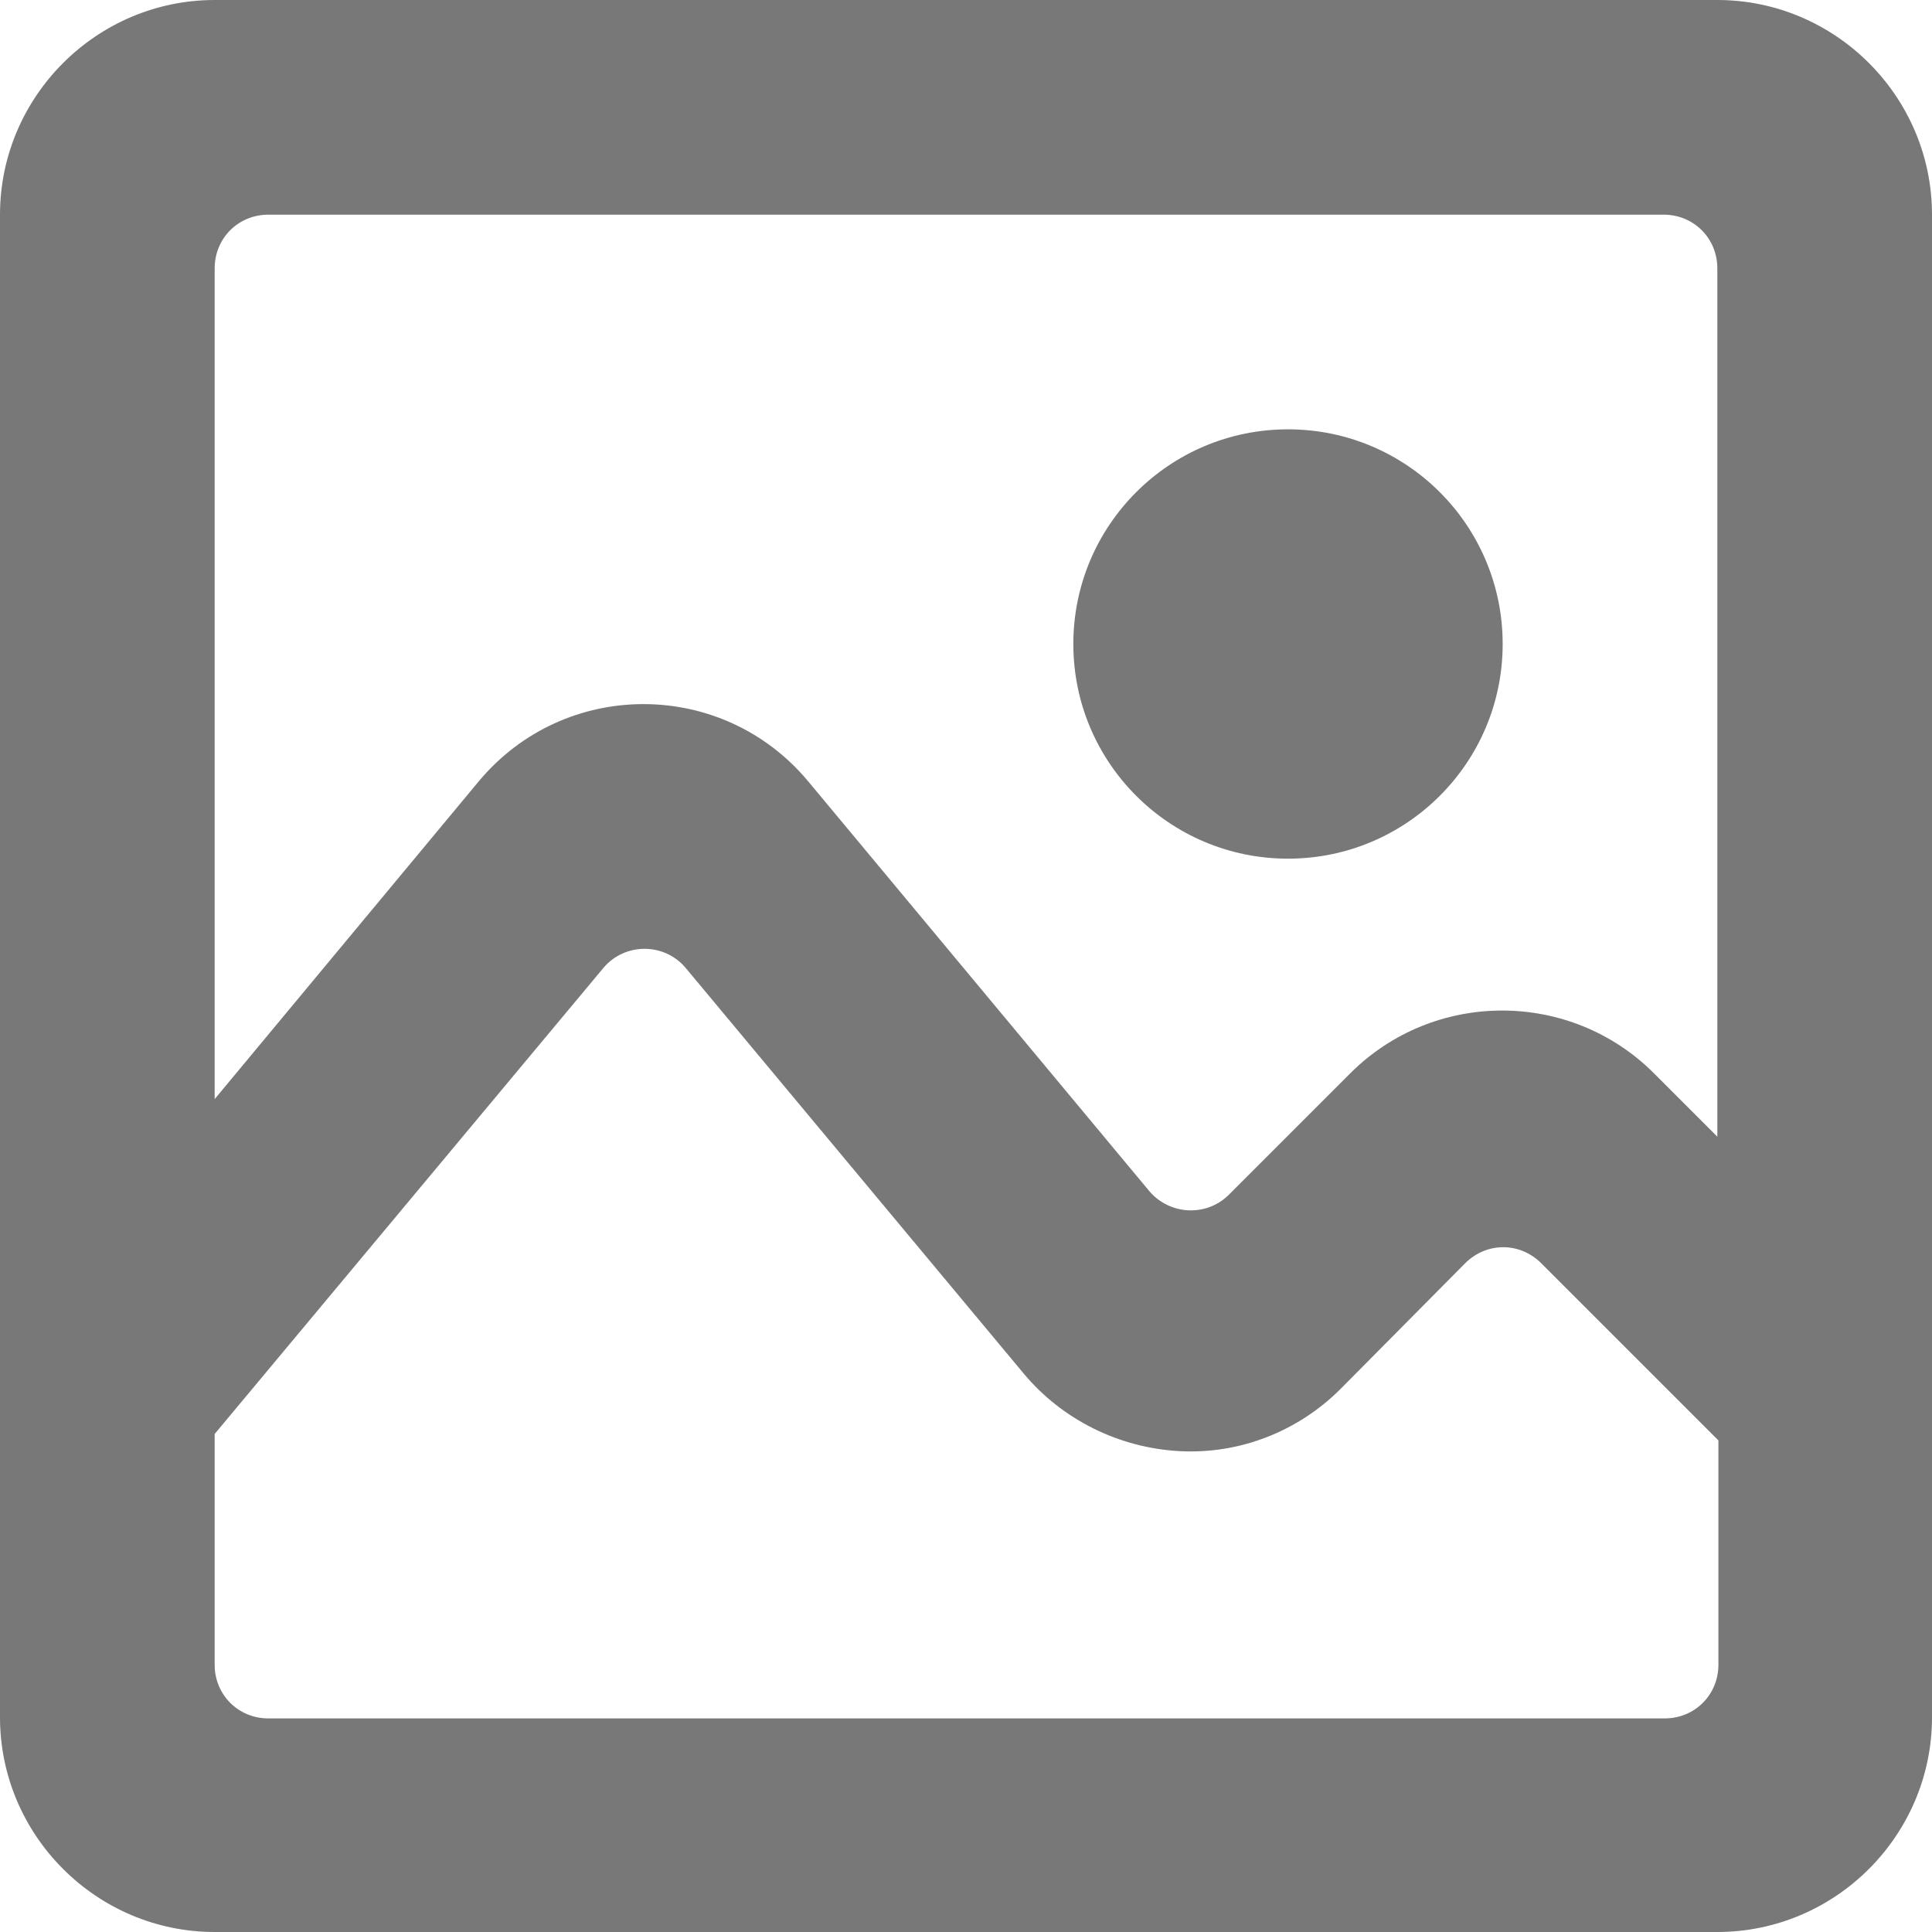 <svg width="18" height="18" viewBox="0 0 18 18" fill="none" xmlns="http://www.w3.org/2000/svg">
<path d="M0 2V16C0 17.1 0.9 18 2 18H16C17.1 18 18 17.1 18 16V2C18 0.9 17.1 0 16 0H2C0.9 0 0 0.9 0 2ZM16 2.5V10.59L15.41 10C14.63 9.22 13.36 9.22 12.58 10L11.45 11.13C11.24 11.34 10.9 11.32 10.71 11.1L7.53 7.28C6.73 6.32 5.26 6.32 4.46 7.28L2 10.24V2.5C2 2.22 2.22 2 2.5 2H15.5C15.78 2 16 2.22 16 2.5ZM2 15.5V13.36L5.62 9.02C5.82 8.78 6.19 8.78 6.39 9.02L9.54 12.8C9.9 13.23 10.43 13.49 10.99 13.52C11.56 13.55 12.1 13.33 12.49 12.94L13.65 11.77C13.85 11.57 14.16 11.57 14.36 11.77L16.01 13.42V15.51C16.01 15.79 15.79 16.01 15.51 16.01H2.5C2.22 16.01 2 15.79 2 15.51V15.5Z" fill="#787878"/>
<path d="M12 8C13.105 8 14 7.105 14 6C14 4.895 13.105 4 12 4C10.895 4 10 4.895 10 6C10 7.105 10.895 8 12 8Z" fill="#787878"/>
</svg>
